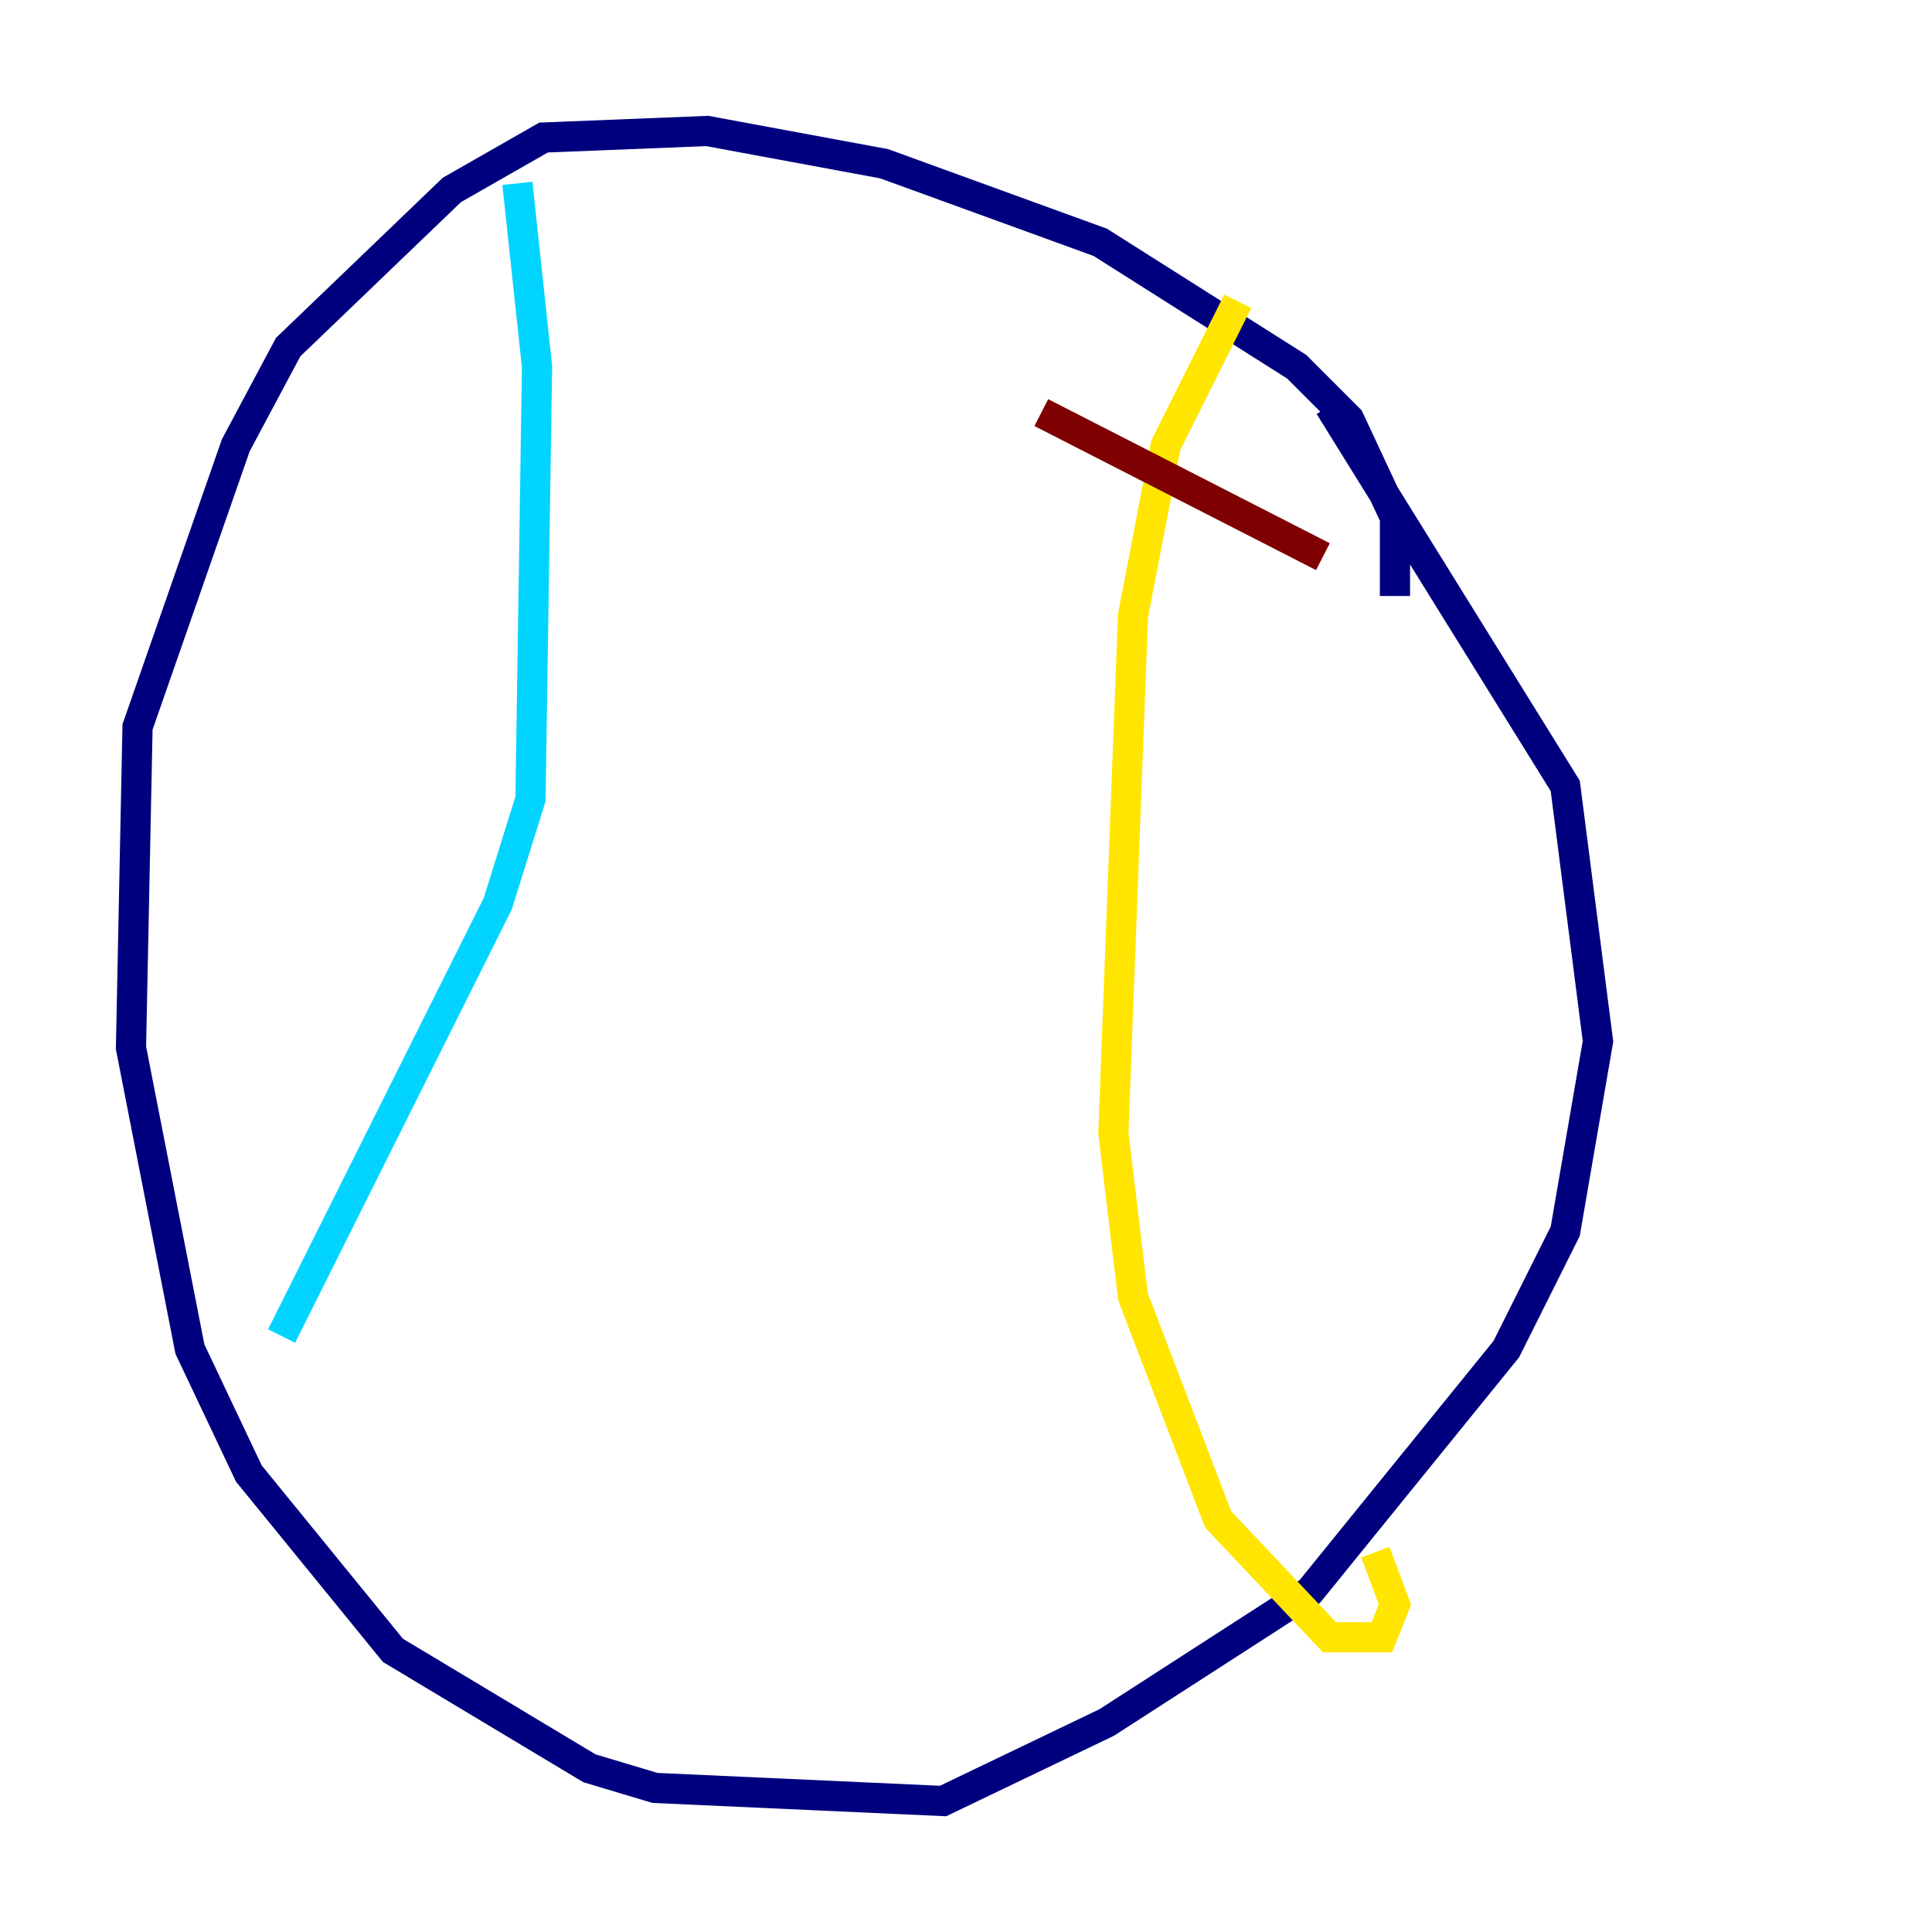 <?xml version="1.0" encoding="utf-8" ?>
<svg baseProfile="tiny" height="128" version="1.2" viewBox="0,0,128,128" width="128" xmlns="http://www.w3.org/2000/svg" xmlns:ev="http://www.w3.org/2001/xml-events" xmlns:xlink="http://www.w3.org/1999/xlink"><defs /><polyline fill="none" points="92.42,39.485 92.42,34.278 89.383,27.77 85.912,24.298 72.895,16.054 58.576,10.848 46.861,8.678 36.014,9.112 29.939,12.583 19.091,22.997 15.62,29.505 9.112,48.163 8.678,69.424 12.583,89.383 16.488,97.627 26.034,109.342 39.051,117.153 43.39,118.454 62.481,119.322 73.329,114.115 86.78,105.437 99.797,89.383 103.702,81.573 105.871,68.99 103.702,52.068 88.081,26.902" stroke="#00007f" stroke-width="2" /><polyline fill="none" points="34.278,12.149 35.58,24.298 35.146,52.936 32.976,59.878 18.658,88.515" stroke="#00d4ff" stroke-width="2" /><polyline fill="none" points="82.007,19.959 77.234,29.505 75.064,40.786 73.763,75.064 75.064,85.912 80.705,100.664 88.081,108.475 91.552,108.475 92.42,106.305 91.119,102.834" stroke="#ffe500" stroke-width="2" /><polyline fill="none" points="68.99,27.336 87.647,36.881" stroke="#7f0000" stroke-width="2" /></svg>